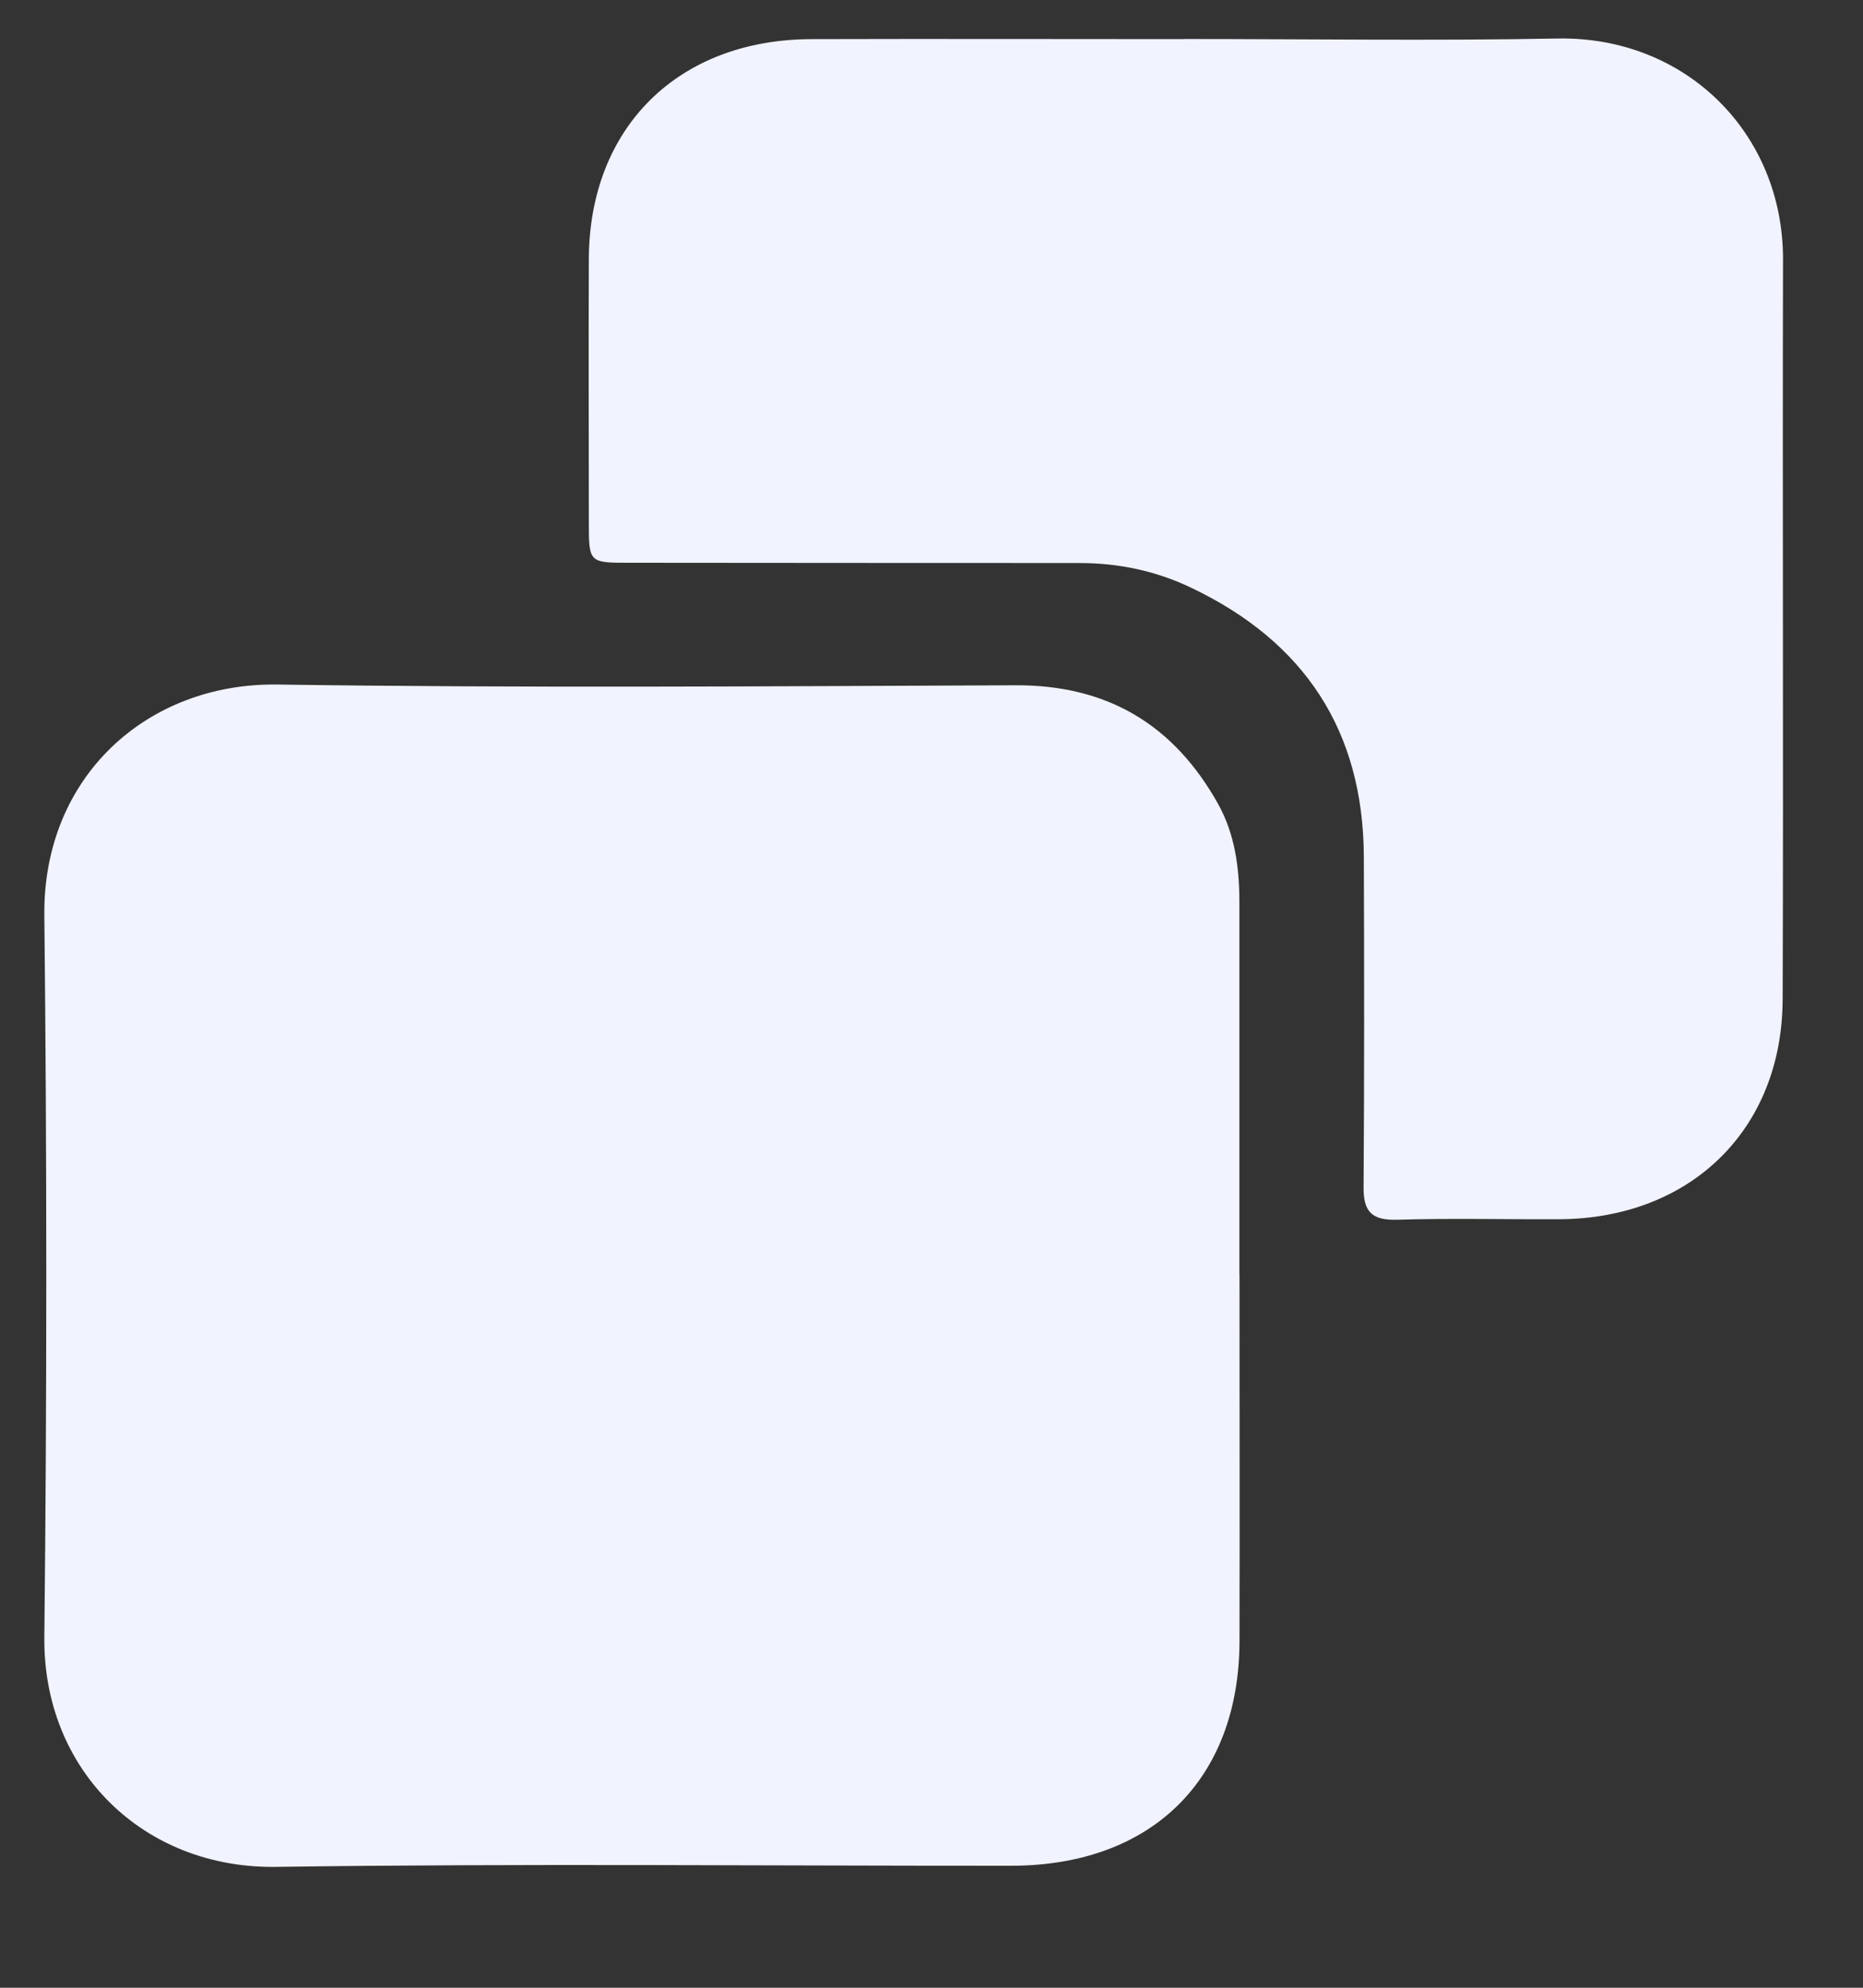 <svg xmlns="http://www.w3.org/2000/svg" width="15" height="16" viewBox="0 0 15 16" fill="none">
  <rect x="0" y="0" width="15" height="16" fill="#333333" stroke="none"/>
  <path d="M9.98 10.263C9.98 11.245 9.982 12.227 9.98 13.208C9.978 14.323 9.273 15.017 8.143 15.018C6.169 15.019 4.195 14.999 2.222 15.027C1.156 15.042 0.345 14.251 0.357 13.175C0.378 11.241 0.378 9.305 0.357 7.372C0.344 6.25 1.187 5.496 2.232 5.51C4.213 5.539 6.194 5.524 8.174 5.516C8.921 5.512 9.454 5.838 9.808 6.472C9.942 6.713 9.978 6.98 9.979 7.252C9.979 8.256 9.979 9.26 9.979 10.263H9.98Z" fill="#F1F3FF"/>
  <path d="M9.536 0.314C10.537 0.314 11.539 0.329 12.54 0.31C13.573 0.291 14.358 1.073 14.356 2.089C14.351 4.074 14.36 6.059 14.353 8.045C14.349 9.094 13.61 9.81 12.552 9.814C12.117 9.816 11.683 9.805 11.249 9.818C11.045 9.824 10.977 9.753 10.979 9.556C10.985 8.669 10.984 7.781 10.981 6.894C10.976 5.884 10.505 5.165 9.587 4.729C9.303 4.594 9.004 4.532 8.69 4.532C7.482 4.531 6.275 4.532 5.067 4.53C4.742 4.53 4.741 4.529 4.741 4.201C4.741 3.495 4.738 2.79 4.741 2.085C4.745 1.026 5.46 0.319 6.531 0.315C7.533 0.312 8.534 0.315 9.536 0.315V0.314Z" fill="#F1F3FF"/>
</svg>